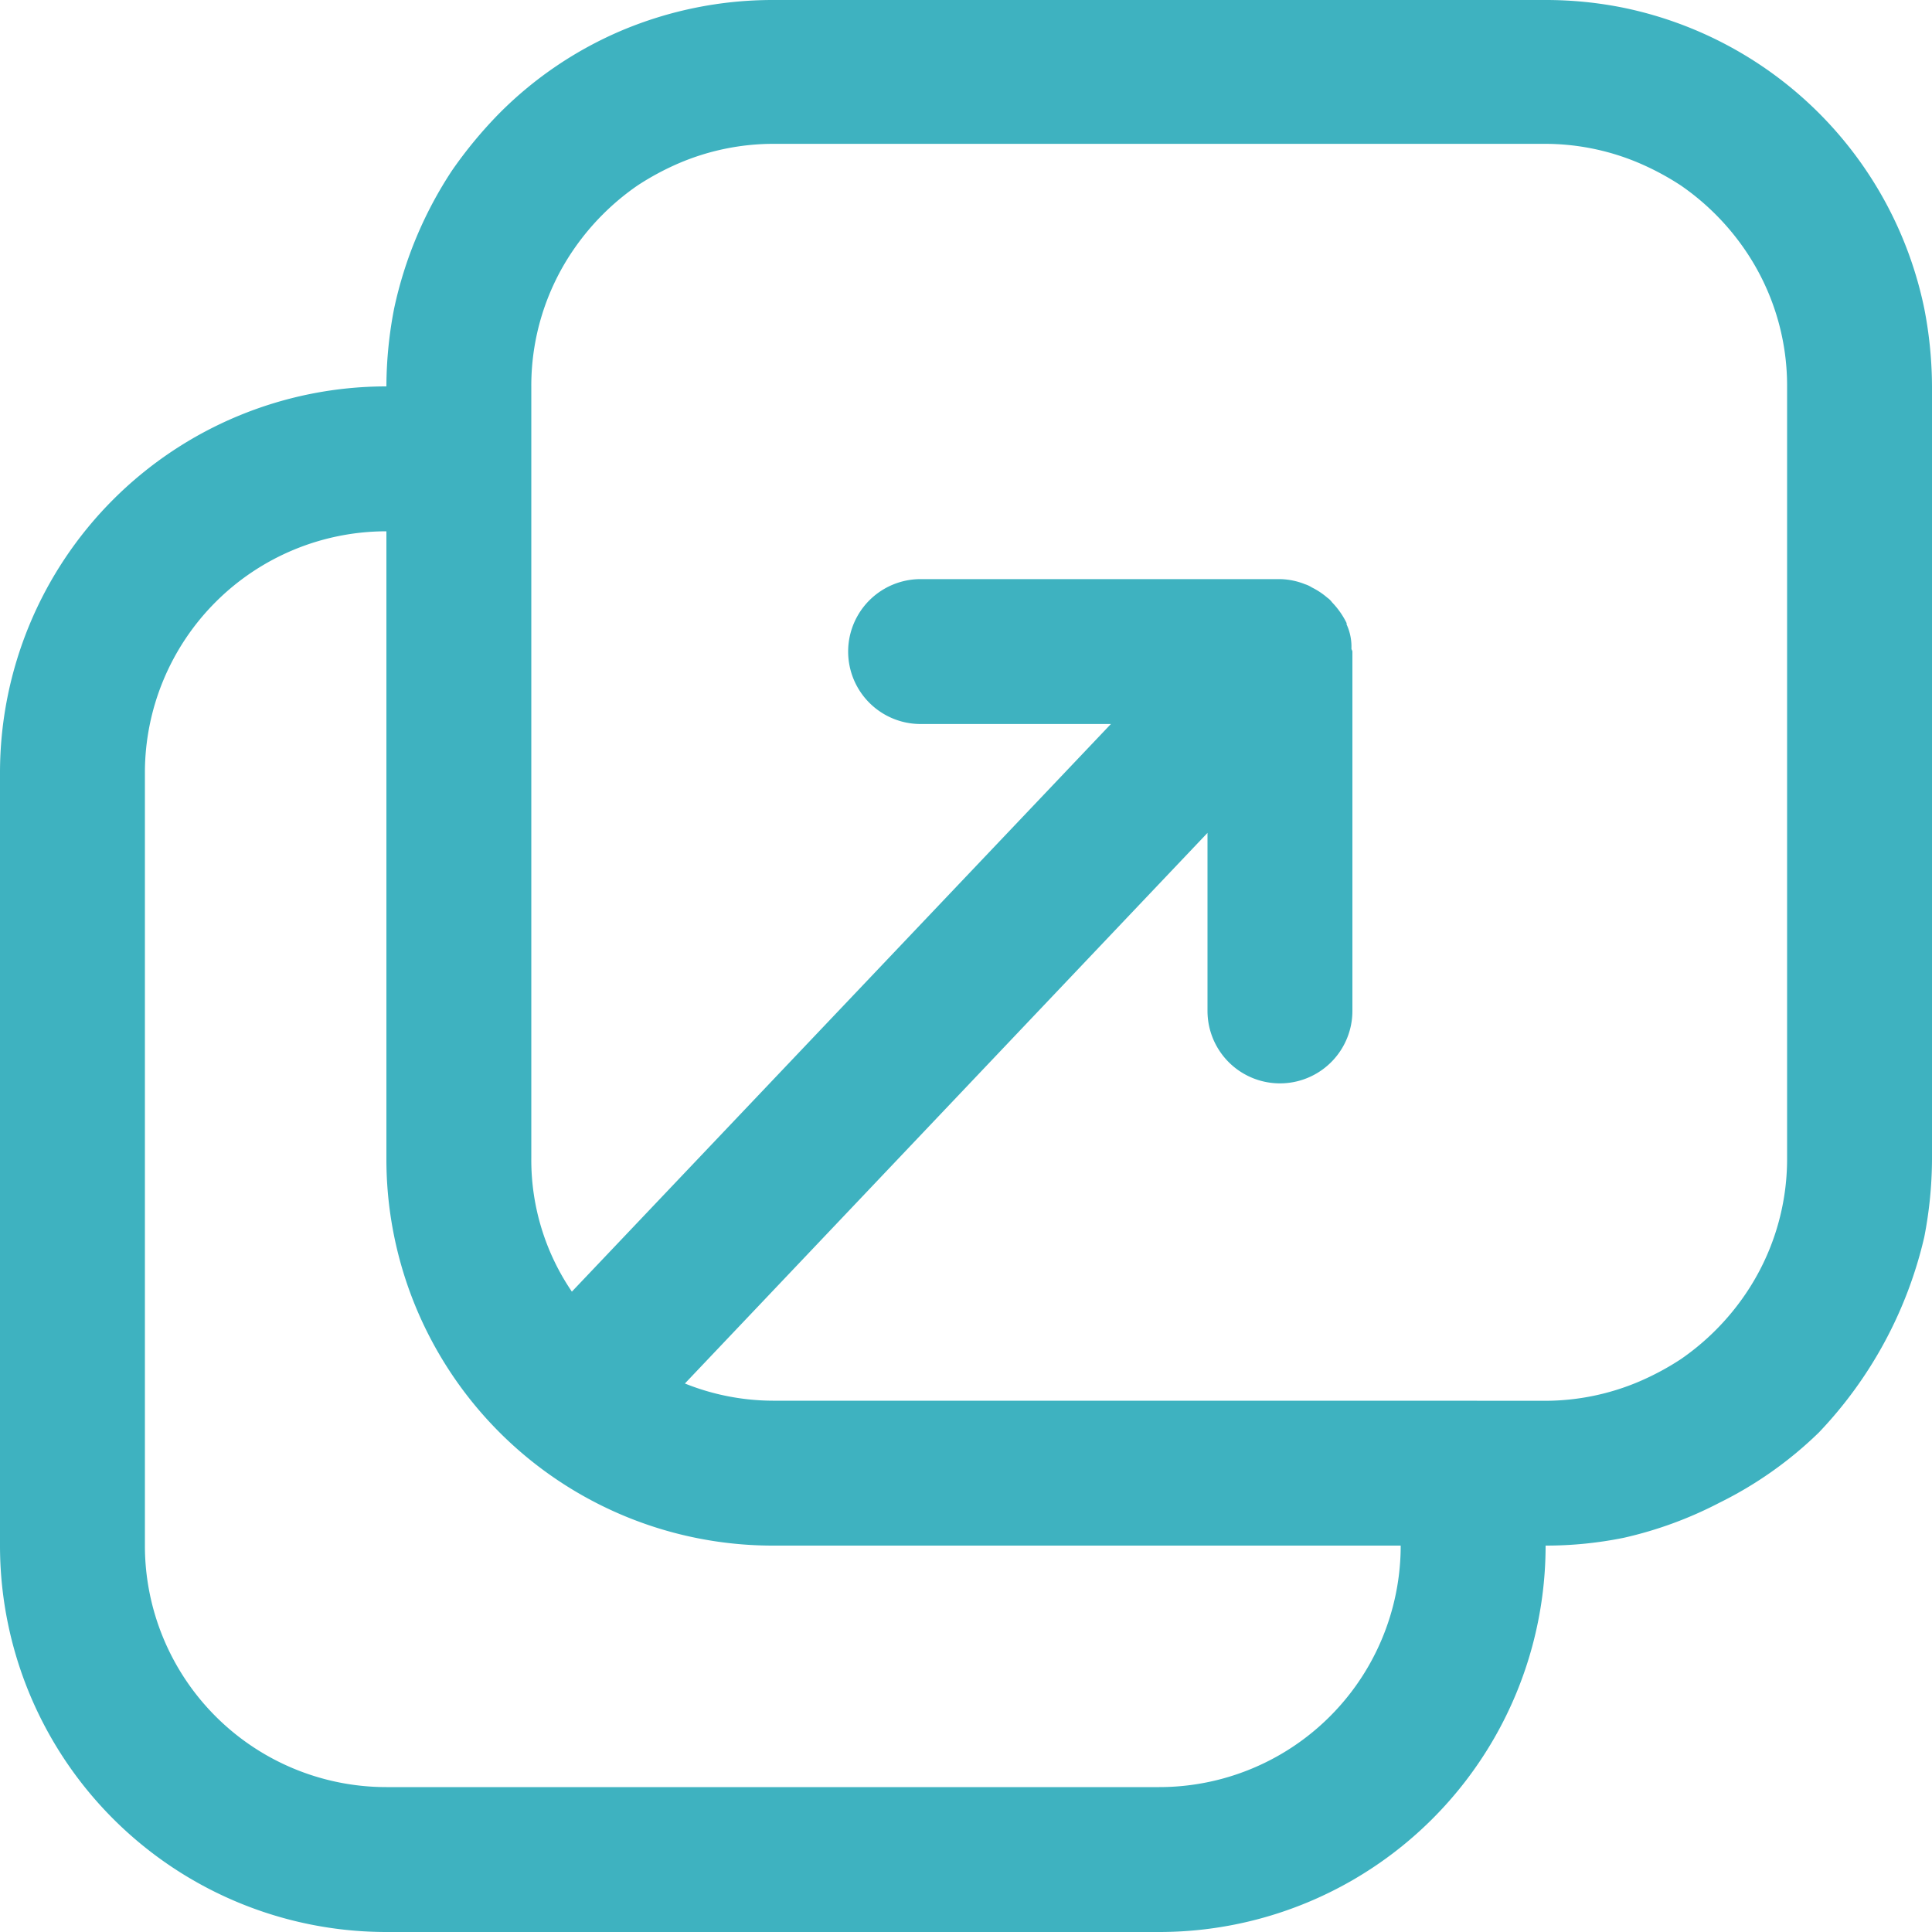 <svg xmlns="http://www.w3.org/2000/svg" width="20" height="20" viewBox="0 0 20 20">
  <defs>
    <style>
      .cls-1 {
        fill: #3eb2c0;
        fill-rule: evenodd;
      }
    </style>
  </defs>
  <path id="icon_new" class="cls-1" d="M1218.92,543.194a4.005,4.005,0,0,0-3.11-3.113A4.046,4.046,0,0,0,1215,540h-8a4.023,4.023,0,0,0-1.56.314,3.973,3.973,0,0,0-1.27.858,4.532,4.532,0,0,0-.49.592,4.17,4.17,0,0,0-.6,1.43,4.269,4.269,0,0,0-.08.806,4,4,0,0,0-4,4v8a4,4,0,0,0,4,4h8a4,4,0,0,0,4-4,4.046,4.046,0,0,0,.81-0.081,4.087,4.087,0,0,0,.99-0.363,4.02,4.02,0,0,0,1.03-.728,4.355,4.355,0,0,0,1.09-2.022A4.269,4.269,0,0,0,1219,552v-8A4.269,4.269,0,0,0,1218.92,543.194ZM1211,558.5h-8a2.5,2.5,0,0,1-2.5-2.5v-8a2.5,2.5,0,0,1,2.5-2.5V552a4,4,0,0,0,4,4h6.5A2.5,2.5,0,0,1,1211,558.5Zm3.29-4H1207a2.459,2.459,0,0,1-.91-0.178l5.41-5.7v1.843a0.75,0.75,0,0,0,1.5,0v-3.72c0-.011-0.01-0.02-0.01-0.031a0.549,0.549,0,0,0-.05-0.25v-0.014a0.839,0.839,0,0,0-.15-0.214,0.212,0.212,0,0,0-.05-0.049,0.754,0.754,0,0,0-.16-0.106,0.286,0.286,0,0,0-.07-0.033,0.731,0.731,0,0,0-.26-0.053h-3.72a0.75,0.75,0,0,0,0,1.5h1.97l-5.58,5.876a2.421,2.421,0,0,1-.42-1.376v-8a2.487,2.487,0,0,1,.43-1.4,2.576,2.576,0,0,1,.67-0.675,2.79,2.79,0,0,1,.43-0.231,2.491,2.491,0,0,1,.97-0.2h8a2.491,2.491,0,0,1,.97.2,2.79,2.79,0,0,1,.43.231,2.576,2.576,0,0,1,.67.675,2.487,2.487,0,0,1,.43,1.4v8a2.487,2.487,0,0,1-.43,1.4,2.576,2.576,0,0,1-.67.675,2.79,2.79,0,0,1-.43.231,2.491,2.491,0,0,1-.97.2h-0.71Z" transform="translate(-1199 -540)"/>
</svg>
